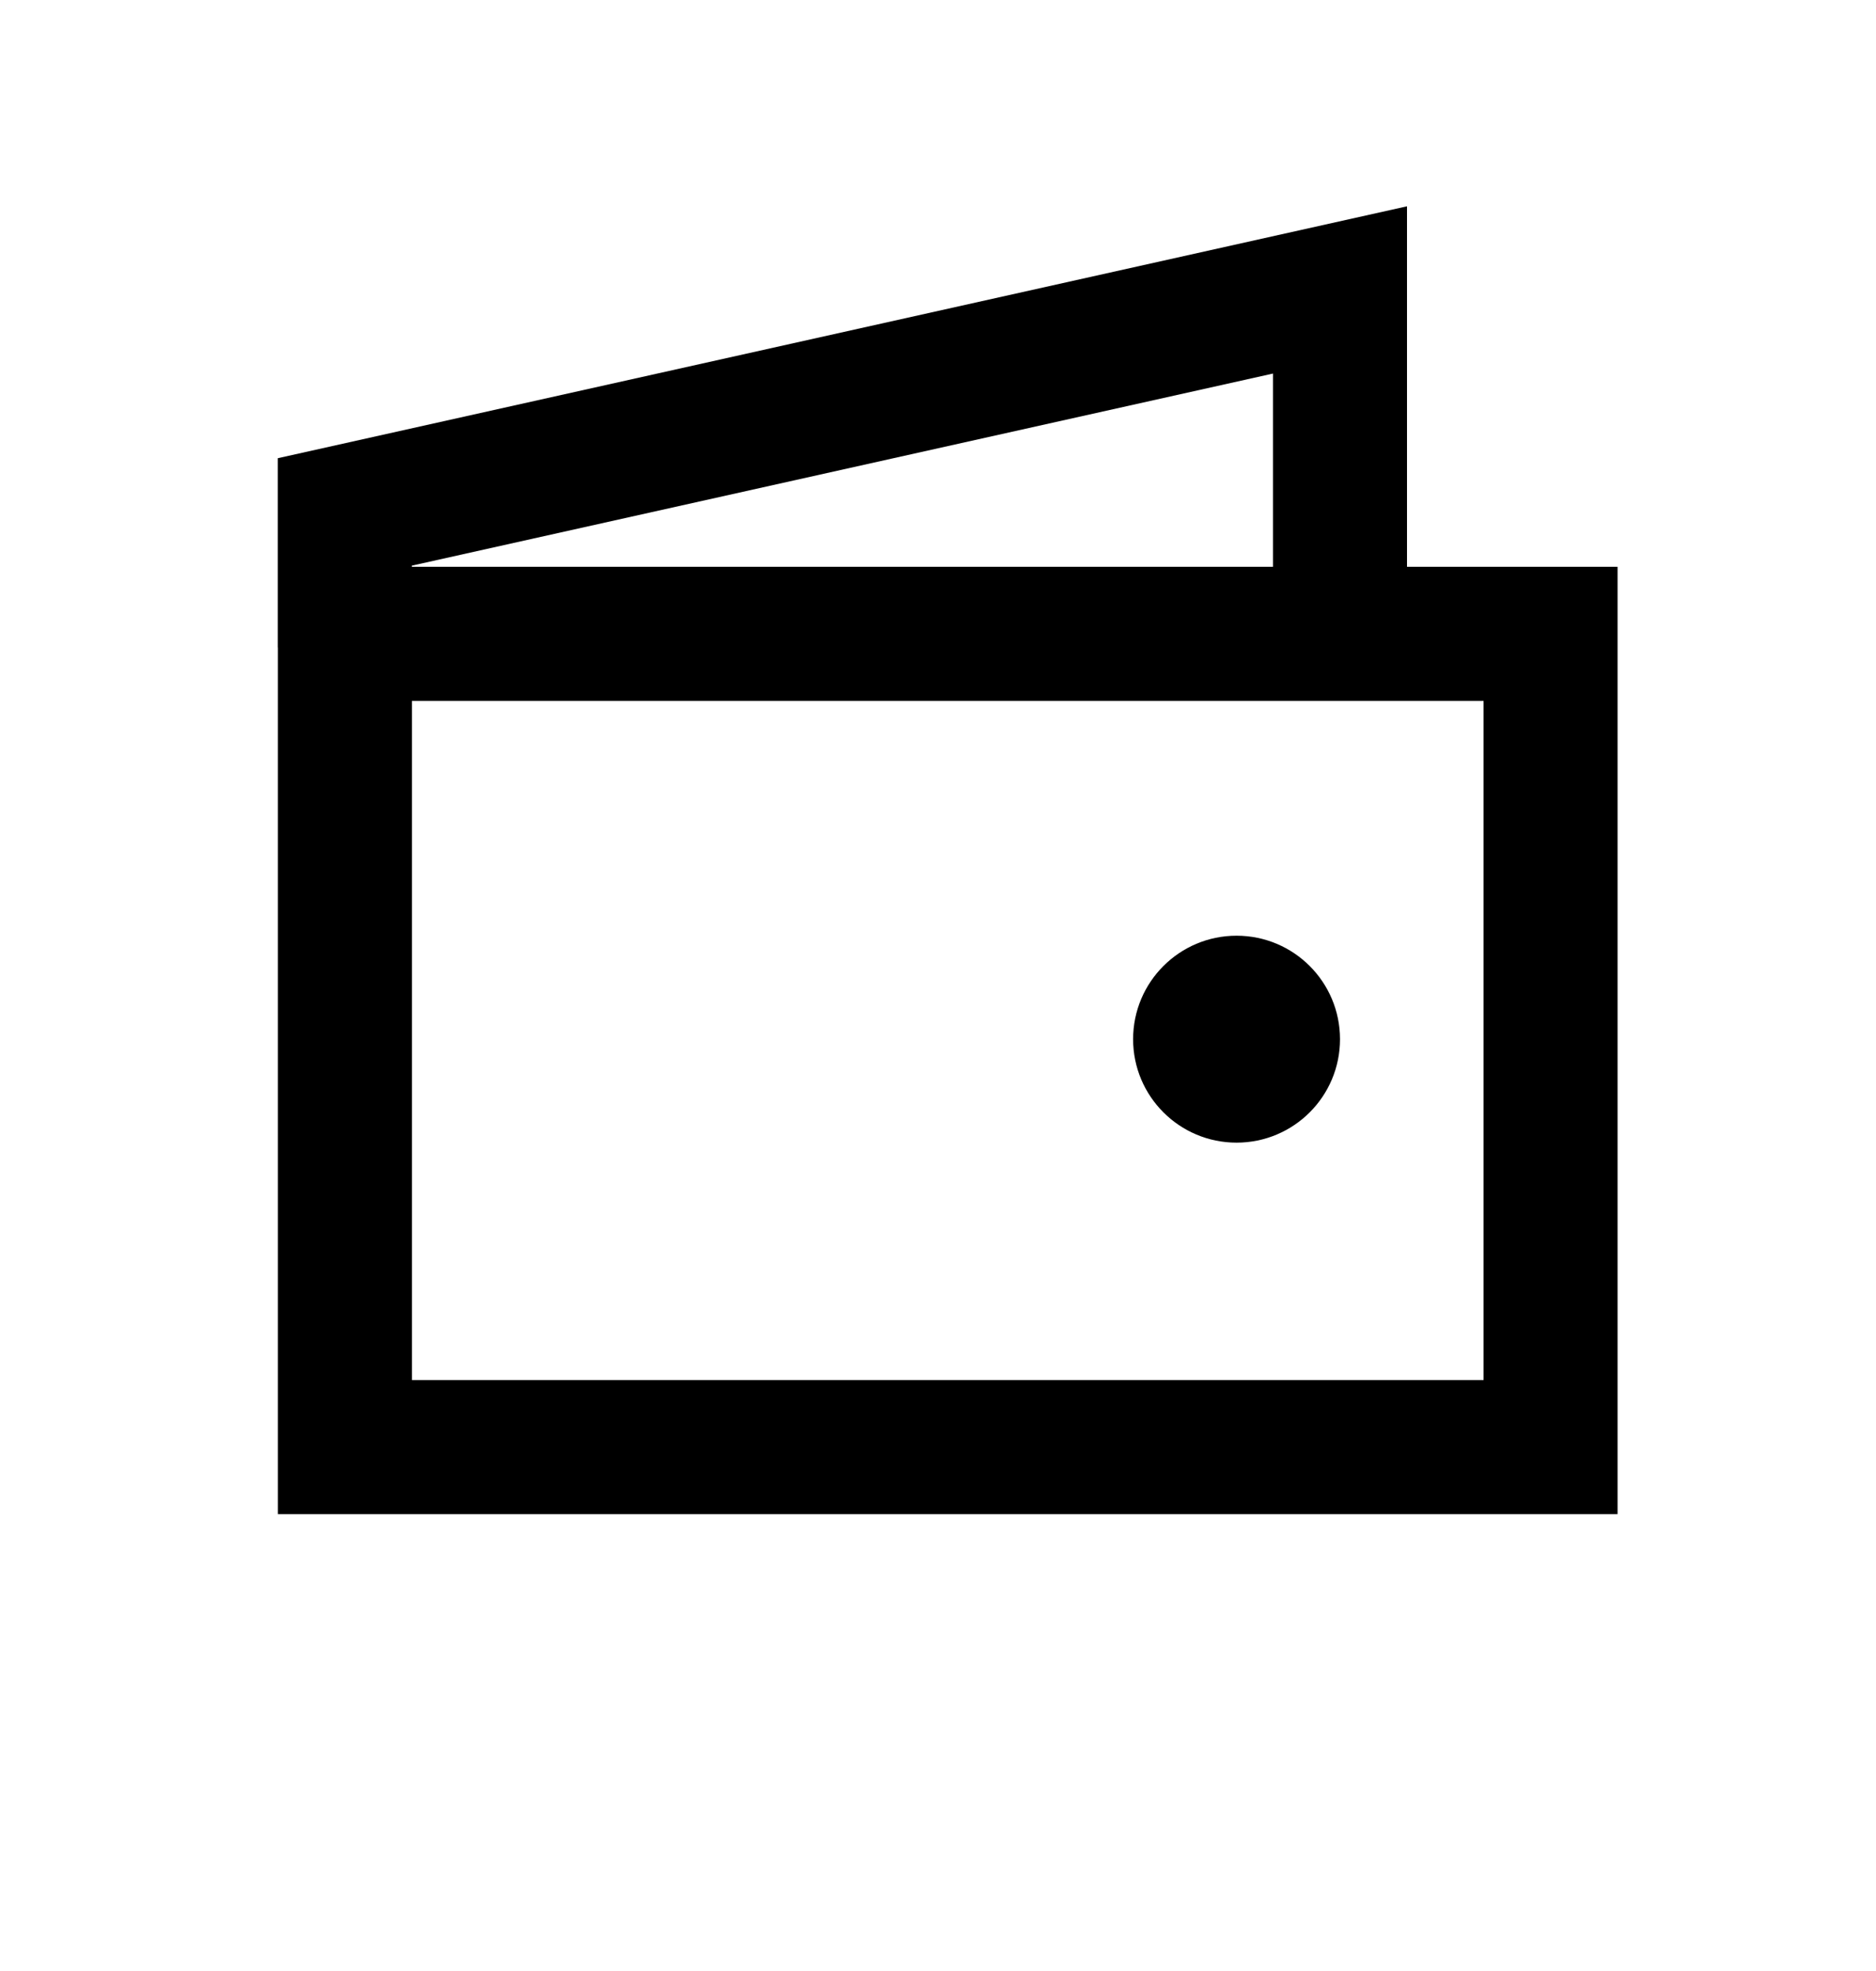 <svg width="20" height="21" viewBox="0 0 21 21" fill="none" xmlns="http://www.w3.org/2000/svg">
<path fill-rule="evenodd" clip-rule="evenodd" d="M15.75 5.816V1.783L3.11 4.601L3.11 6.719H3.111V16.414H18.107V5.816H15.75ZM14.25 5.816V3.654L4.61 5.803V5.816H14.25ZM4.611 7.316V14.914H16.607V7.316H4.611ZM15 11.101C15 11.74 14.482 12.258 13.842 12.258C13.203 12.258 12.684 11.74 12.684 11.101C12.684 10.461 13.203 9.943 13.842 9.943C14.482 9.943 15 10.461 15 11.101Z" fill="black"/>
</svg>
